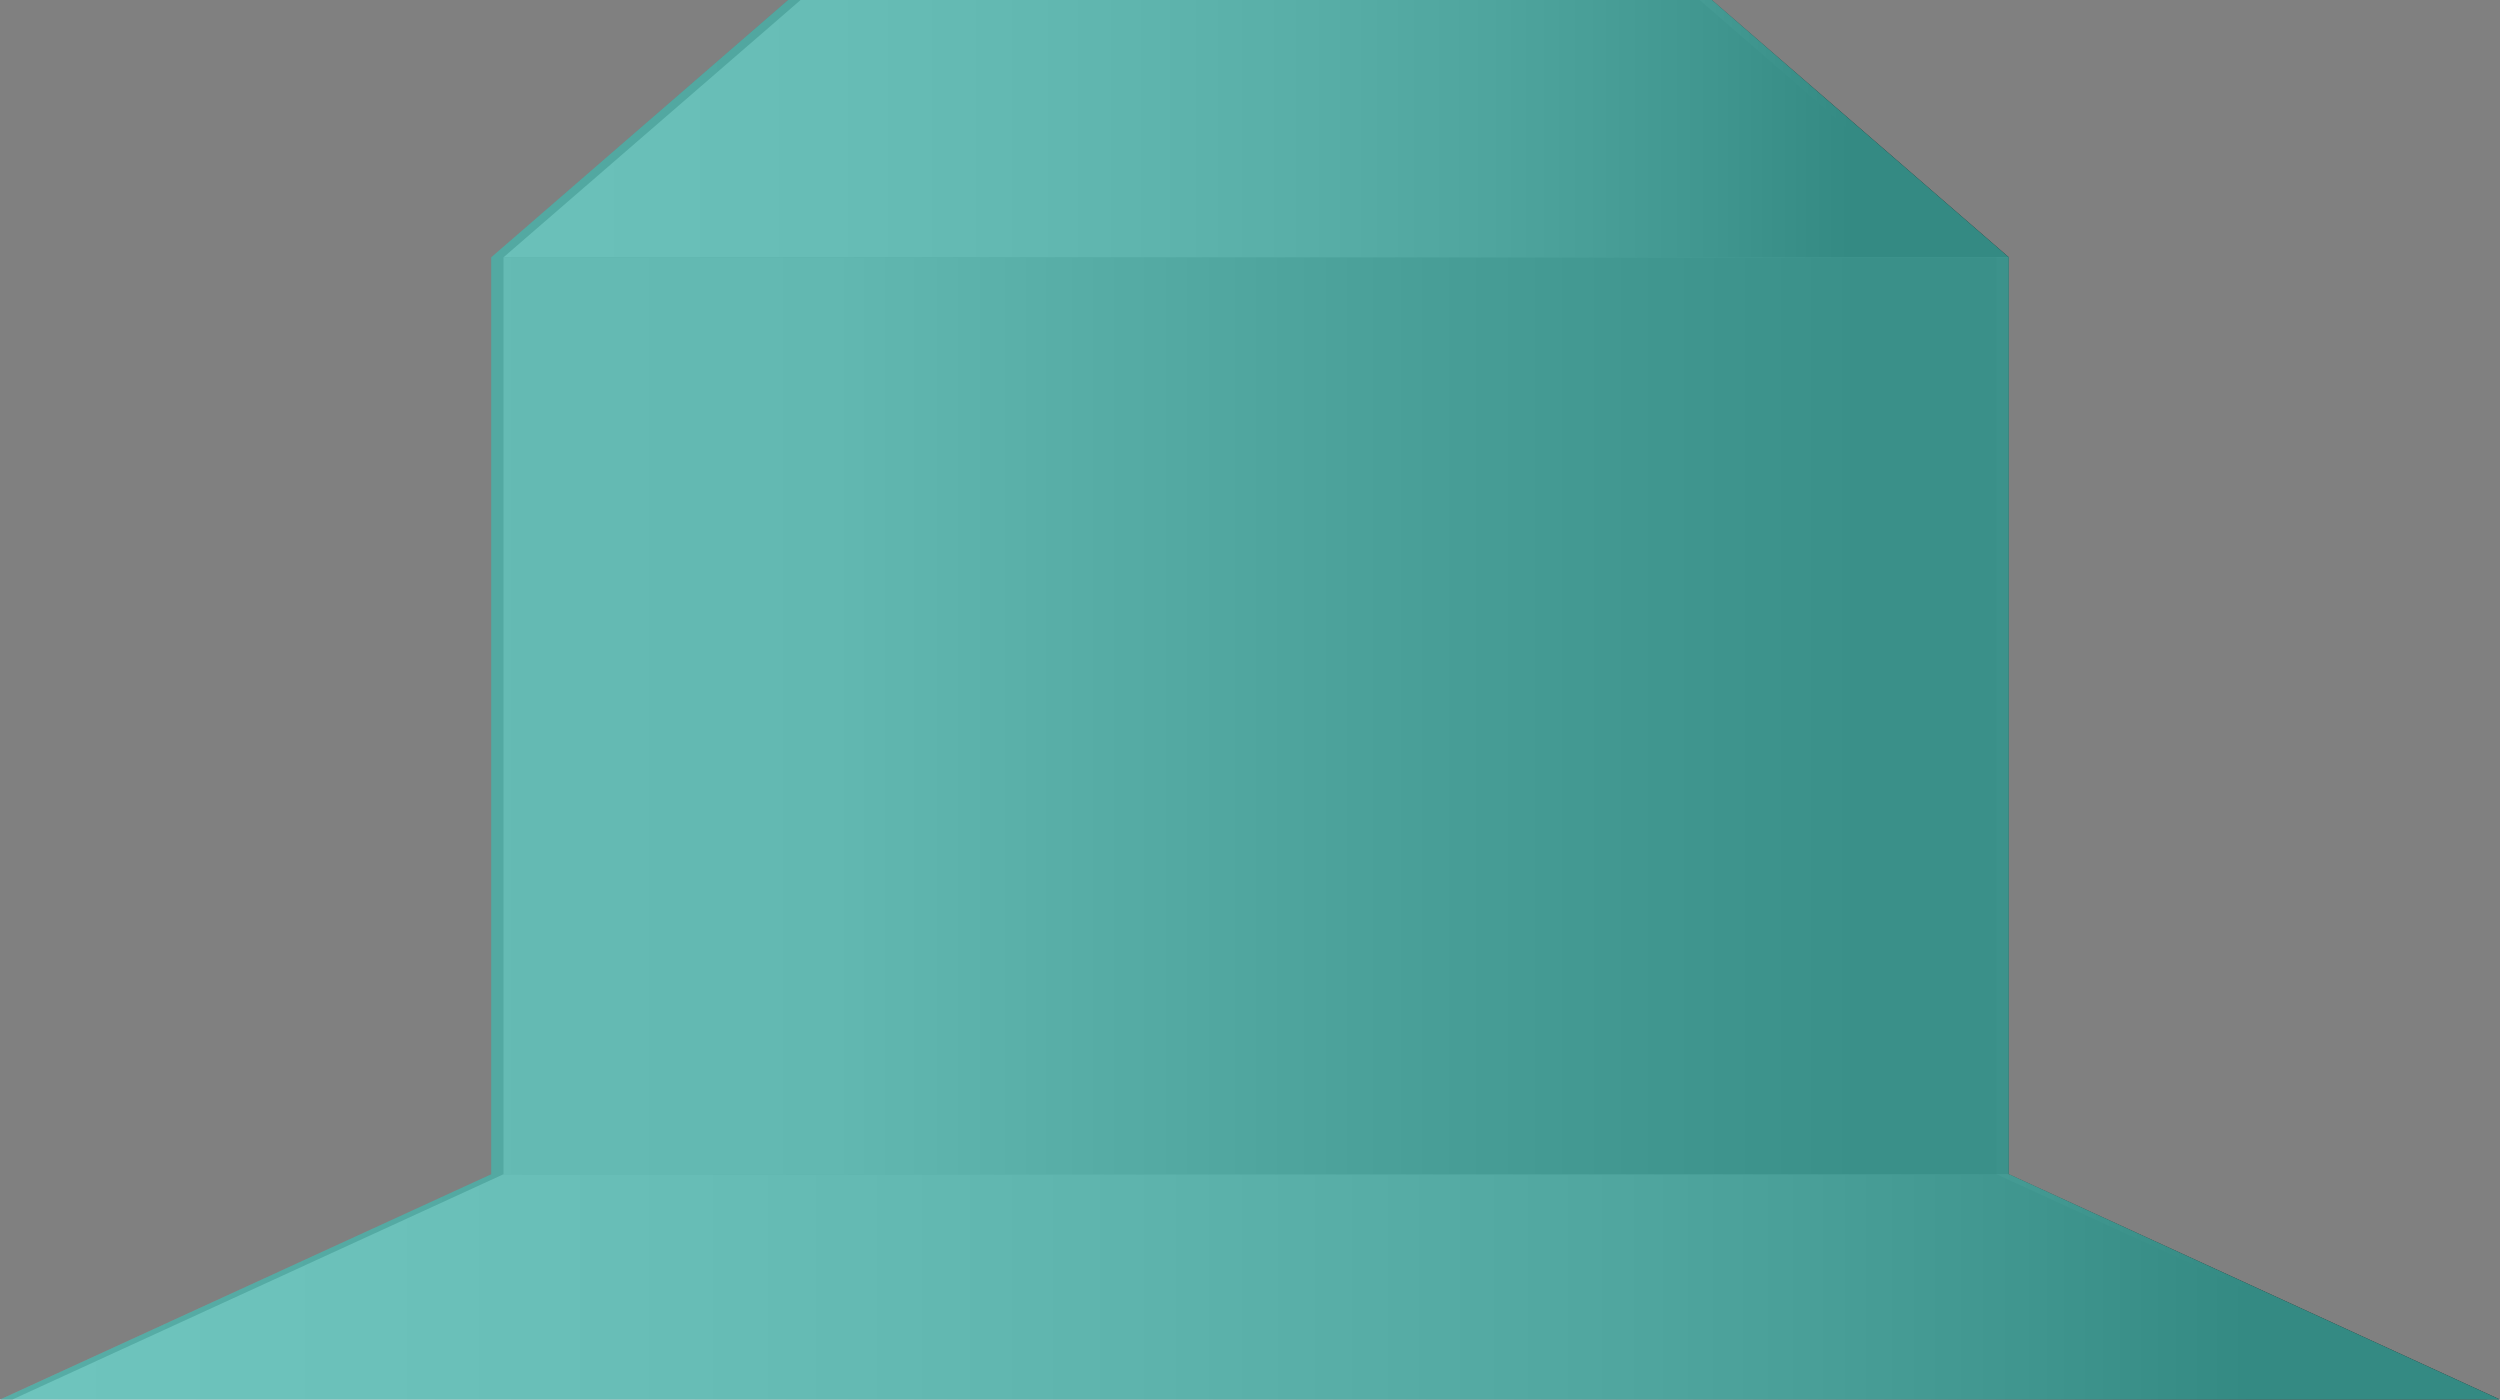 <svg xmlns="http://www.w3.org/2000/svg" xmlns:xlink="http://www.w3.org/1999/xlink" viewBox="0 0 99.3 55.59"><rect x="0" y="0" width="99.3" height="55.59" fill="#808080" stroke="none"/><defs><style>.cls-1{opacity:0.74;fill:url(#linear-gradient);}.cls-2{fill:url(#linear-gradient-2);}.cls-3{fill:url(#linear-gradient-3);}.cls-4{fill-opacity:0.5;opacity:0.5;fill:url(#linear-gradient-4);}.cls-5{fill:#46b8af;opacity:0.75;}</style><linearGradient id="linear-gradient" x1="20" y1="28.43" x2="73.51" y2="28.43" gradientUnits="userSpaceOnUse"><stop offset="0.24" stop-color="#fff"/><stop offset="0.52" stop-color="#9d9d9d"/><stop offset="0.85" stop-color="#2d2d2d"/><stop offset="1"/></linearGradient><linearGradient id="linear-gradient-2" x1="13.69" y1="5.11" x2="73.48" y2="5.11" gradientUnits="userSpaceOnUse"><stop offset="0" stop-color="#fff"/><stop offset="0.21" stop-color="#fcfcfc"/><stop offset="0.35" stop-color="#f4f4f4"/><stop offset="0.46" stop-color="#e5e5e5"/><stop offset="0.56" stop-color="#d0d0d0"/><stop offset="0.66" stop-color="#b5b5b5"/><stop offset="0.75" stop-color="#949494"/><stop offset="0.83" stop-color="#6c6c6c"/><stop offset="0.91" stop-color="#3e3e3e"/><stop offset="0.98" stop-color="#0c0c0c"/><stop offset="1"/></linearGradient><linearGradient id="linear-gradient-3" x1="-9.52" y1="48.15" x2="89.29" y2="48.15" gradientTransform="translate(0 2.97)" xlink:href="#linear-gradient-2"/><linearGradient id="linear-gradient-4" x1="-42.32" y1="27.79" x2="56.49" y2="27.79" gradientUnits="userSpaceOnUse"><stop offset="0" stop-color="#fff"/><stop offset="0.09" stop-color="#f3f3f3"/><stop offset="0.25" stop-color="#d3d3d3"/><stop offset="0.46" stop-color="#a0a0a0"/><stop offset="0.71" stop-color="#585858"/><stop offset="1"/></linearGradient></defs><g id="Layer_2" data-name="Layer 2"><g id="Layer_2-2" data-name="Layer 2"><rect class="cls-1" x="20" y="10.22" width="59.79" height="36.44"/><polygon class="cls-2" points="31.8 0 68 0 79.79 10.22 20 10.22 31.8 0"/><polygon class="cls-3" points="19.98 46.65 79.82 46.65 99.3 55.59 0.49 55.59 19.98 46.65"/><polygon class="cls-4" points="79.32 46.65 79.3 46.65 79.3 10.22 67.51 0 31.3 0 19.51 10.22 19.51 46.65 19.49 46.65 0 55.59 98.81 55.59 79.32 46.65"/><polygon class="cls-5" points="99.3 55.59 79.82 46.65 79.79 46.65 79.79 10.22 68 0 67.51 0 31.8 0 31.3 0 19.51 10.22 19.51 46.65 19.49 46.65 0 55.59 98.81 55.59 98.81 55.59 99.3 55.59"/></g></g></svg>